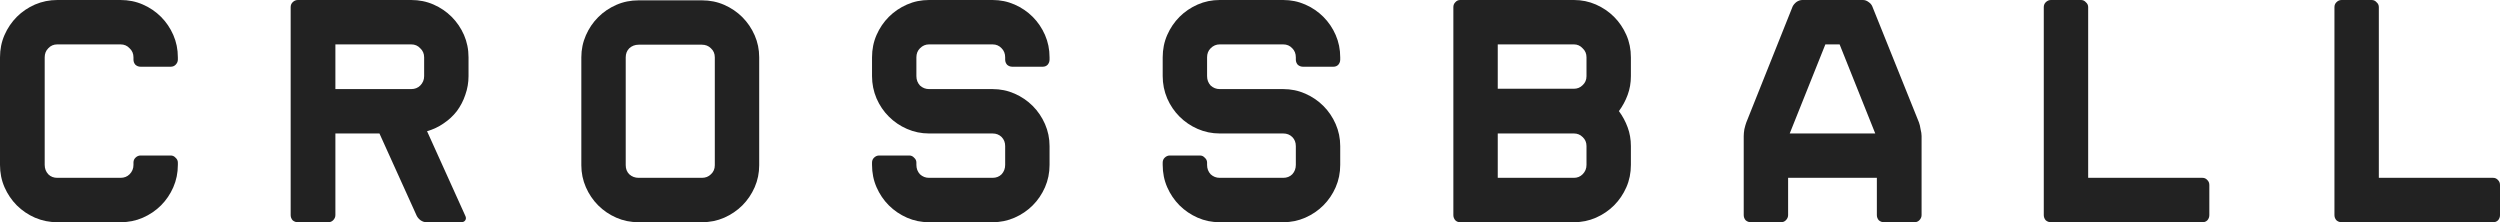 <svg width="90" height="8" viewBox="0 0 90 8" fill="none" xmlns="http://www.w3.org/2000/svg">
<path d="M5.061 2.402C4.991 2.402 4.929 2.379 4.875 2.332C4.828 2.278 4.805 2.216 4.805 2.146V2.064C4.805 1.932 4.758 1.823 4.665 1.738C4.579 1.644 4.471 1.598 4.338 1.598H2.064C1.932 1.598 1.823 1.644 1.738 1.738C1.652 1.823 1.609 1.932 1.609 2.064V5.936C1.609 6.068 1.652 6.181 1.738 6.274C1.823 6.36 1.932 6.402 2.064 6.402H4.338C4.471 6.402 4.579 6.36 4.665 6.274C4.758 6.181 4.805 6.068 4.805 5.936V5.854C4.805 5.784 4.828 5.726 4.875 5.679C4.929 5.625 4.991 5.598 5.061 5.598H6.146C6.216 5.598 6.274 5.625 6.321 5.679C6.375 5.726 6.403 5.784 6.403 5.854V5.936C6.403 6.224 6.348 6.492 6.239 6.741C6.13 6.989 5.983 7.207 5.796 7.394C5.61 7.58 5.392 7.728 5.143 7.837C4.894 7.946 4.626 8 4.338 8H2.064C1.784 8 1.516 7.946 1.26 7.837C1.011 7.728 0.793 7.58 0.606 7.394C0.42 7.207 0.272 6.989 0.163 6.741C0.054 6.492 0 6.224 0 5.936V2.064C0 1.776 0.054 1.508 0.163 1.259C0.272 1.011 0.42 0.793 0.606 0.606C0.793 0.42 1.011 0.272 1.26 0.163C1.516 0.054 1.784 0 2.064 0H4.338C4.626 0 4.894 0.054 5.143 0.163C5.392 0.272 5.61 0.42 5.796 0.606C5.983 0.793 6.13 1.011 6.239 1.259C6.348 1.508 6.403 1.776 6.403 2.064V2.146C6.403 2.216 6.375 2.278 6.321 2.332C6.274 2.379 6.216 2.402 6.146 2.402H5.061Z" fill="#222222"/>
<path d="M16.75 7.767C16.781 7.829 16.781 7.883 16.75 7.93C16.719 7.977 16.669 8 16.599 8H15.351C15.281 8 15.211 7.977 15.141 7.93C15.079 7.883 15.032 7.829 15.001 7.767L13.66 4.805H12.074V7.743C12.074 7.813 12.046 7.876 11.992 7.93C11.945 7.977 11.887 8 11.817 8H10.721C10.651 8 10.589 7.977 10.534 7.93C10.488 7.876 10.464 7.813 10.464 7.743V0.257C10.464 0.187 10.488 0.128 10.534 0.082C10.589 0.027 10.651 0 10.721 0H14.803C15.09 0 15.358 0.054 15.607 0.163C15.856 0.272 16.074 0.42 16.26 0.606C16.447 0.793 16.595 1.011 16.704 1.259C16.812 1.508 16.867 1.776 16.867 2.064V2.741C16.867 2.974 16.828 3.199 16.75 3.417C16.68 3.627 16.579 3.821 16.447 4C16.315 4.171 16.155 4.319 15.969 4.443C15.79 4.568 15.592 4.661 15.374 4.723L16.75 7.767ZM14.803 3.207C14.935 3.207 15.044 3.164 15.129 3.079C15.222 2.985 15.269 2.873 15.269 2.741V2.064C15.269 1.932 15.222 1.823 15.129 1.738C15.044 1.644 14.935 1.598 14.803 1.598H12.074V3.207H14.803Z" fill="#222222"/>
<path d="M25.267 0.012C25.555 0.012 25.823 0.066 26.072 0.175C26.32 0.284 26.538 0.431 26.725 0.618C26.911 0.805 27.059 1.022 27.168 1.271C27.277 1.52 27.331 1.784 27.331 2.064V5.948C27.331 6.227 27.277 6.492 27.168 6.741C27.059 6.989 26.911 7.207 26.725 7.394C26.538 7.58 26.32 7.728 26.072 7.837C25.823 7.946 25.555 8 25.267 8H22.993C22.705 8 22.437 7.946 22.188 7.837C21.939 7.728 21.721 7.58 21.535 7.394C21.348 7.207 21.201 6.989 21.092 6.741C20.983 6.492 20.928 6.227 20.928 5.948V2.064C20.928 1.784 20.983 1.52 21.092 1.271C21.201 1.022 21.348 0.805 21.535 0.618C21.721 0.431 21.939 0.284 22.188 0.175C22.437 0.066 22.705 0.012 22.993 0.012H25.267ZM25.733 2.064C25.733 1.932 25.687 1.823 25.593 1.738C25.508 1.652 25.399 1.609 25.267 1.609H22.993C22.86 1.609 22.748 1.652 22.654 1.738C22.569 1.823 22.526 1.932 22.526 2.064V5.948C22.526 6.08 22.569 6.189 22.654 6.274C22.748 6.36 22.86 6.402 22.993 6.402H25.267C25.399 6.402 25.508 6.36 25.593 6.274C25.687 6.189 25.733 6.08 25.733 5.948V2.064Z" fill="#222222"/>
<path d="M36.442 2.402C36.373 2.402 36.31 2.379 36.256 2.332C36.209 2.278 36.186 2.216 36.186 2.146V2.064C36.186 1.932 36.143 1.823 36.058 1.738C35.972 1.644 35.863 1.598 35.731 1.598H33.445C33.321 1.598 33.212 1.644 33.119 1.738C33.033 1.823 32.99 1.932 32.99 2.064V2.741C32.99 2.873 33.033 2.985 33.119 3.079C33.212 3.164 33.321 3.207 33.445 3.207H35.731C36.011 3.207 36.275 3.261 36.524 3.37C36.773 3.479 36.991 3.627 37.177 3.813C37.364 4 37.511 4.218 37.62 4.466C37.729 4.715 37.784 4.98 37.784 5.259V5.936C37.784 6.224 37.729 6.492 37.62 6.741C37.511 6.989 37.364 7.207 37.177 7.394C36.991 7.58 36.773 7.728 36.524 7.837C36.275 7.946 36.011 8 35.731 8H33.445C33.165 8 32.901 7.946 32.652 7.837C32.403 7.728 32.186 7.58 31.999 7.394C31.812 7.207 31.665 6.989 31.556 6.741C31.447 6.492 31.393 6.224 31.393 5.936V5.854C31.393 5.784 31.416 5.726 31.463 5.679C31.517 5.625 31.579 5.598 31.649 5.598H32.734C32.804 5.598 32.862 5.625 32.909 5.679C32.963 5.726 32.99 5.784 32.99 5.854V5.936C32.99 6.068 33.033 6.181 33.119 6.274C33.212 6.36 33.321 6.402 33.445 6.402H35.731C35.863 6.402 35.972 6.36 36.058 6.274C36.143 6.181 36.186 6.068 36.186 5.936V5.259C36.186 5.127 36.143 5.018 36.058 4.933C35.972 4.847 35.863 4.805 35.731 4.805H33.445C33.165 4.805 32.901 4.75 32.652 4.641C32.403 4.533 32.186 4.385 31.999 4.198C31.812 4.012 31.665 3.794 31.556 3.545C31.447 3.289 31.393 3.02 31.393 2.741V2.064C31.393 1.776 31.447 1.508 31.556 1.259C31.665 1.011 31.812 0.793 31.999 0.606C32.186 0.42 32.403 0.272 32.652 0.163C32.901 0.054 33.165 0 33.445 0H35.731C36.011 0 36.275 0.054 36.524 0.163C36.773 0.272 36.991 0.42 37.177 0.606C37.364 0.793 37.511 1.011 37.62 1.259C37.729 1.508 37.784 1.776 37.784 2.064V2.146C37.784 2.216 37.76 2.278 37.714 2.332C37.667 2.379 37.609 2.402 37.539 2.402H36.442Z" fill="#222222"/>
<path d="M46.907 2.402C46.837 2.402 46.775 2.379 46.72 2.332C46.673 2.278 46.65 2.216 46.65 2.146V2.064C46.65 1.932 46.607 1.823 46.522 1.738C46.436 1.644 46.327 1.598 46.195 1.598H43.909C43.785 1.598 43.676 1.644 43.583 1.738C43.497 1.823 43.455 1.932 43.455 2.064V2.741C43.455 2.873 43.497 2.985 43.583 3.079C43.676 3.164 43.785 3.207 43.909 3.207H46.195C46.475 3.207 46.739 3.261 46.988 3.37C47.237 3.479 47.455 3.627 47.641 3.813C47.828 4 47.976 4.218 48.084 4.466C48.193 4.715 48.248 4.98 48.248 5.259V5.936C48.248 6.224 48.193 6.492 48.084 6.741C47.976 6.989 47.828 7.207 47.641 7.394C47.455 7.58 47.237 7.728 46.988 7.837C46.739 7.946 46.475 8 46.195 8H43.909C43.63 8 43.365 7.946 43.116 7.837C42.868 7.728 42.65 7.58 42.463 7.394C42.277 7.207 42.129 6.989 42.02 6.741C41.911 6.492 41.857 6.224 41.857 5.936V5.854C41.857 5.784 41.88 5.726 41.927 5.679C41.981 5.625 42.044 5.598 42.113 5.598H43.198C43.268 5.598 43.326 5.625 43.373 5.679C43.427 5.726 43.455 5.784 43.455 5.854V5.936C43.455 6.068 43.497 6.181 43.583 6.274C43.676 6.36 43.785 6.402 43.909 6.402H46.195C46.327 6.402 46.436 6.36 46.522 6.274C46.607 6.181 46.65 6.068 46.65 5.936V5.259C46.65 5.127 46.607 5.018 46.522 4.933C46.436 4.847 46.327 4.805 46.195 4.805H43.909C43.63 4.805 43.365 4.75 43.116 4.641C42.868 4.533 42.65 4.385 42.463 4.198C42.277 4.012 42.129 3.794 42.02 3.545C41.911 3.289 41.857 3.02 41.857 2.741V2.064C41.857 1.776 41.911 1.508 42.02 1.259C42.129 1.011 42.277 0.793 42.463 0.606C42.65 0.42 42.868 0.272 43.116 0.163C43.365 0.054 43.63 0 43.909 0H46.195C46.475 0 46.739 0.054 46.988 0.163C47.237 0.272 47.455 0.42 47.641 0.606C47.828 0.793 47.976 1.011 48.084 1.259C48.193 1.508 48.248 1.776 48.248 2.064V2.146C48.248 2.216 48.224 2.278 48.178 2.332C48.131 2.379 48.073 2.402 48.003 2.402H46.907Z" fill="#222222"/>
<path d="M56.66 0C56.939 0 57.204 0.054 57.453 0.163C57.701 0.272 57.919 0.42 58.106 0.606C58.292 0.793 58.44 1.011 58.549 1.259C58.658 1.508 58.712 1.776 58.712 2.064V2.741C58.712 2.982 58.673 3.207 58.595 3.417C58.518 3.627 58.413 3.821 58.281 4C58.413 4.179 58.518 4.373 58.595 4.583C58.673 4.793 58.712 5.018 58.712 5.259V5.936C58.712 6.224 58.658 6.492 58.549 6.741C58.44 6.989 58.292 7.207 58.106 7.394C57.919 7.58 57.701 7.728 57.453 7.837C57.204 7.946 56.939 8 56.66 8H52.566C52.496 8 52.438 7.977 52.391 7.93C52.344 7.876 52.321 7.813 52.321 7.743V0.257C52.321 0.187 52.344 0.128 52.391 0.082C52.438 0.027 52.496 0 52.566 0H56.66ZM53.919 3.195H56.66C56.784 3.195 56.889 3.153 56.974 3.067C57.068 2.982 57.114 2.873 57.114 2.741V2.064C57.114 1.932 57.068 1.823 56.974 1.738C56.889 1.644 56.784 1.598 56.66 1.598H53.919V3.195ZM57.114 5.259C57.114 5.127 57.068 5.018 56.974 4.933C56.889 4.847 56.784 4.805 56.66 4.805H53.919V6.402H56.66C56.784 6.402 56.889 6.36 56.974 6.274C57.068 6.181 57.114 6.068 57.114 5.936V5.259Z" fill="#222222"/>
<path d="M67.066 0C67.136 0 67.202 0.023 67.264 0.07C67.334 0.117 67.38 0.171 67.404 0.233L69.083 4.408C69.107 4.47 69.126 4.552 69.141 4.653C69.165 4.746 69.177 4.828 69.177 4.898V7.743C69.177 7.813 69.149 7.876 69.095 7.93C69.048 7.977 68.99 8 68.92 8H67.824C67.754 8 67.692 7.977 67.637 7.93C67.59 7.876 67.567 7.813 67.567 7.743V6.402H64.372V7.743C64.372 7.813 64.344 7.876 64.29 7.93C64.243 7.977 64.185 8 64.115 8H63.031C62.961 8 62.898 7.977 62.844 7.93C62.797 7.876 62.774 7.813 62.774 7.743V4.898C62.774 4.828 62.782 4.746 62.797 4.653C62.821 4.552 62.844 4.47 62.867 4.408L64.535 0.233C64.566 0.171 64.613 0.117 64.675 0.07C64.745 0.023 64.815 0 64.885 0H67.066ZM64.43 4.805H67.509L66.226 1.598H65.713L64.43 4.805Z" fill="#222222"/>
<path d="M79.291 8H73.833C73.763 8 73.701 7.977 73.646 7.93C73.6 7.876 73.576 7.813 73.576 7.743V0.257C73.576 0.187 73.6 0.128 73.646 0.082C73.701 0.027 73.763 0 73.833 0H74.918C74.987 0 75.046 0.027 75.092 0.082C75.147 0.128 75.174 0.187 75.174 0.257V6.402H79.291C79.361 6.402 79.419 6.43 79.466 6.484C79.513 6.531 79.536 6.589 79.536 6.659V7.743C79.536 7.813 79.513 7.876 79.466 7.93C79.419 7.977 79.361 8 79.291 8Z" fill="#222222"/>
<path d="M89.755 8H84.297C84.227 8 84.165 7.977 84.111 7.93C84.064 7.876 84.04 7.813 84.04 7.743V0.257C84.04 0.187 84.064 0.128 84.111 0.082C84.165 0.027 84.227 0 84.297 0H85.382C85.452 0 85.51 0.027 85.557 0.082C85.611 0.128 85.638 0.187 85.638 0.257V6.402H89.755C89.825 6.402 89.883 6.43 89.93 6.484C89.977 6.531 90 6.589 90 6.659V7.743C90 7.813 89.977 7.876 89.93 7.93C89.883 7.977 89.825 8 89.755 8Z" fill="#222222"/>
</svg>
